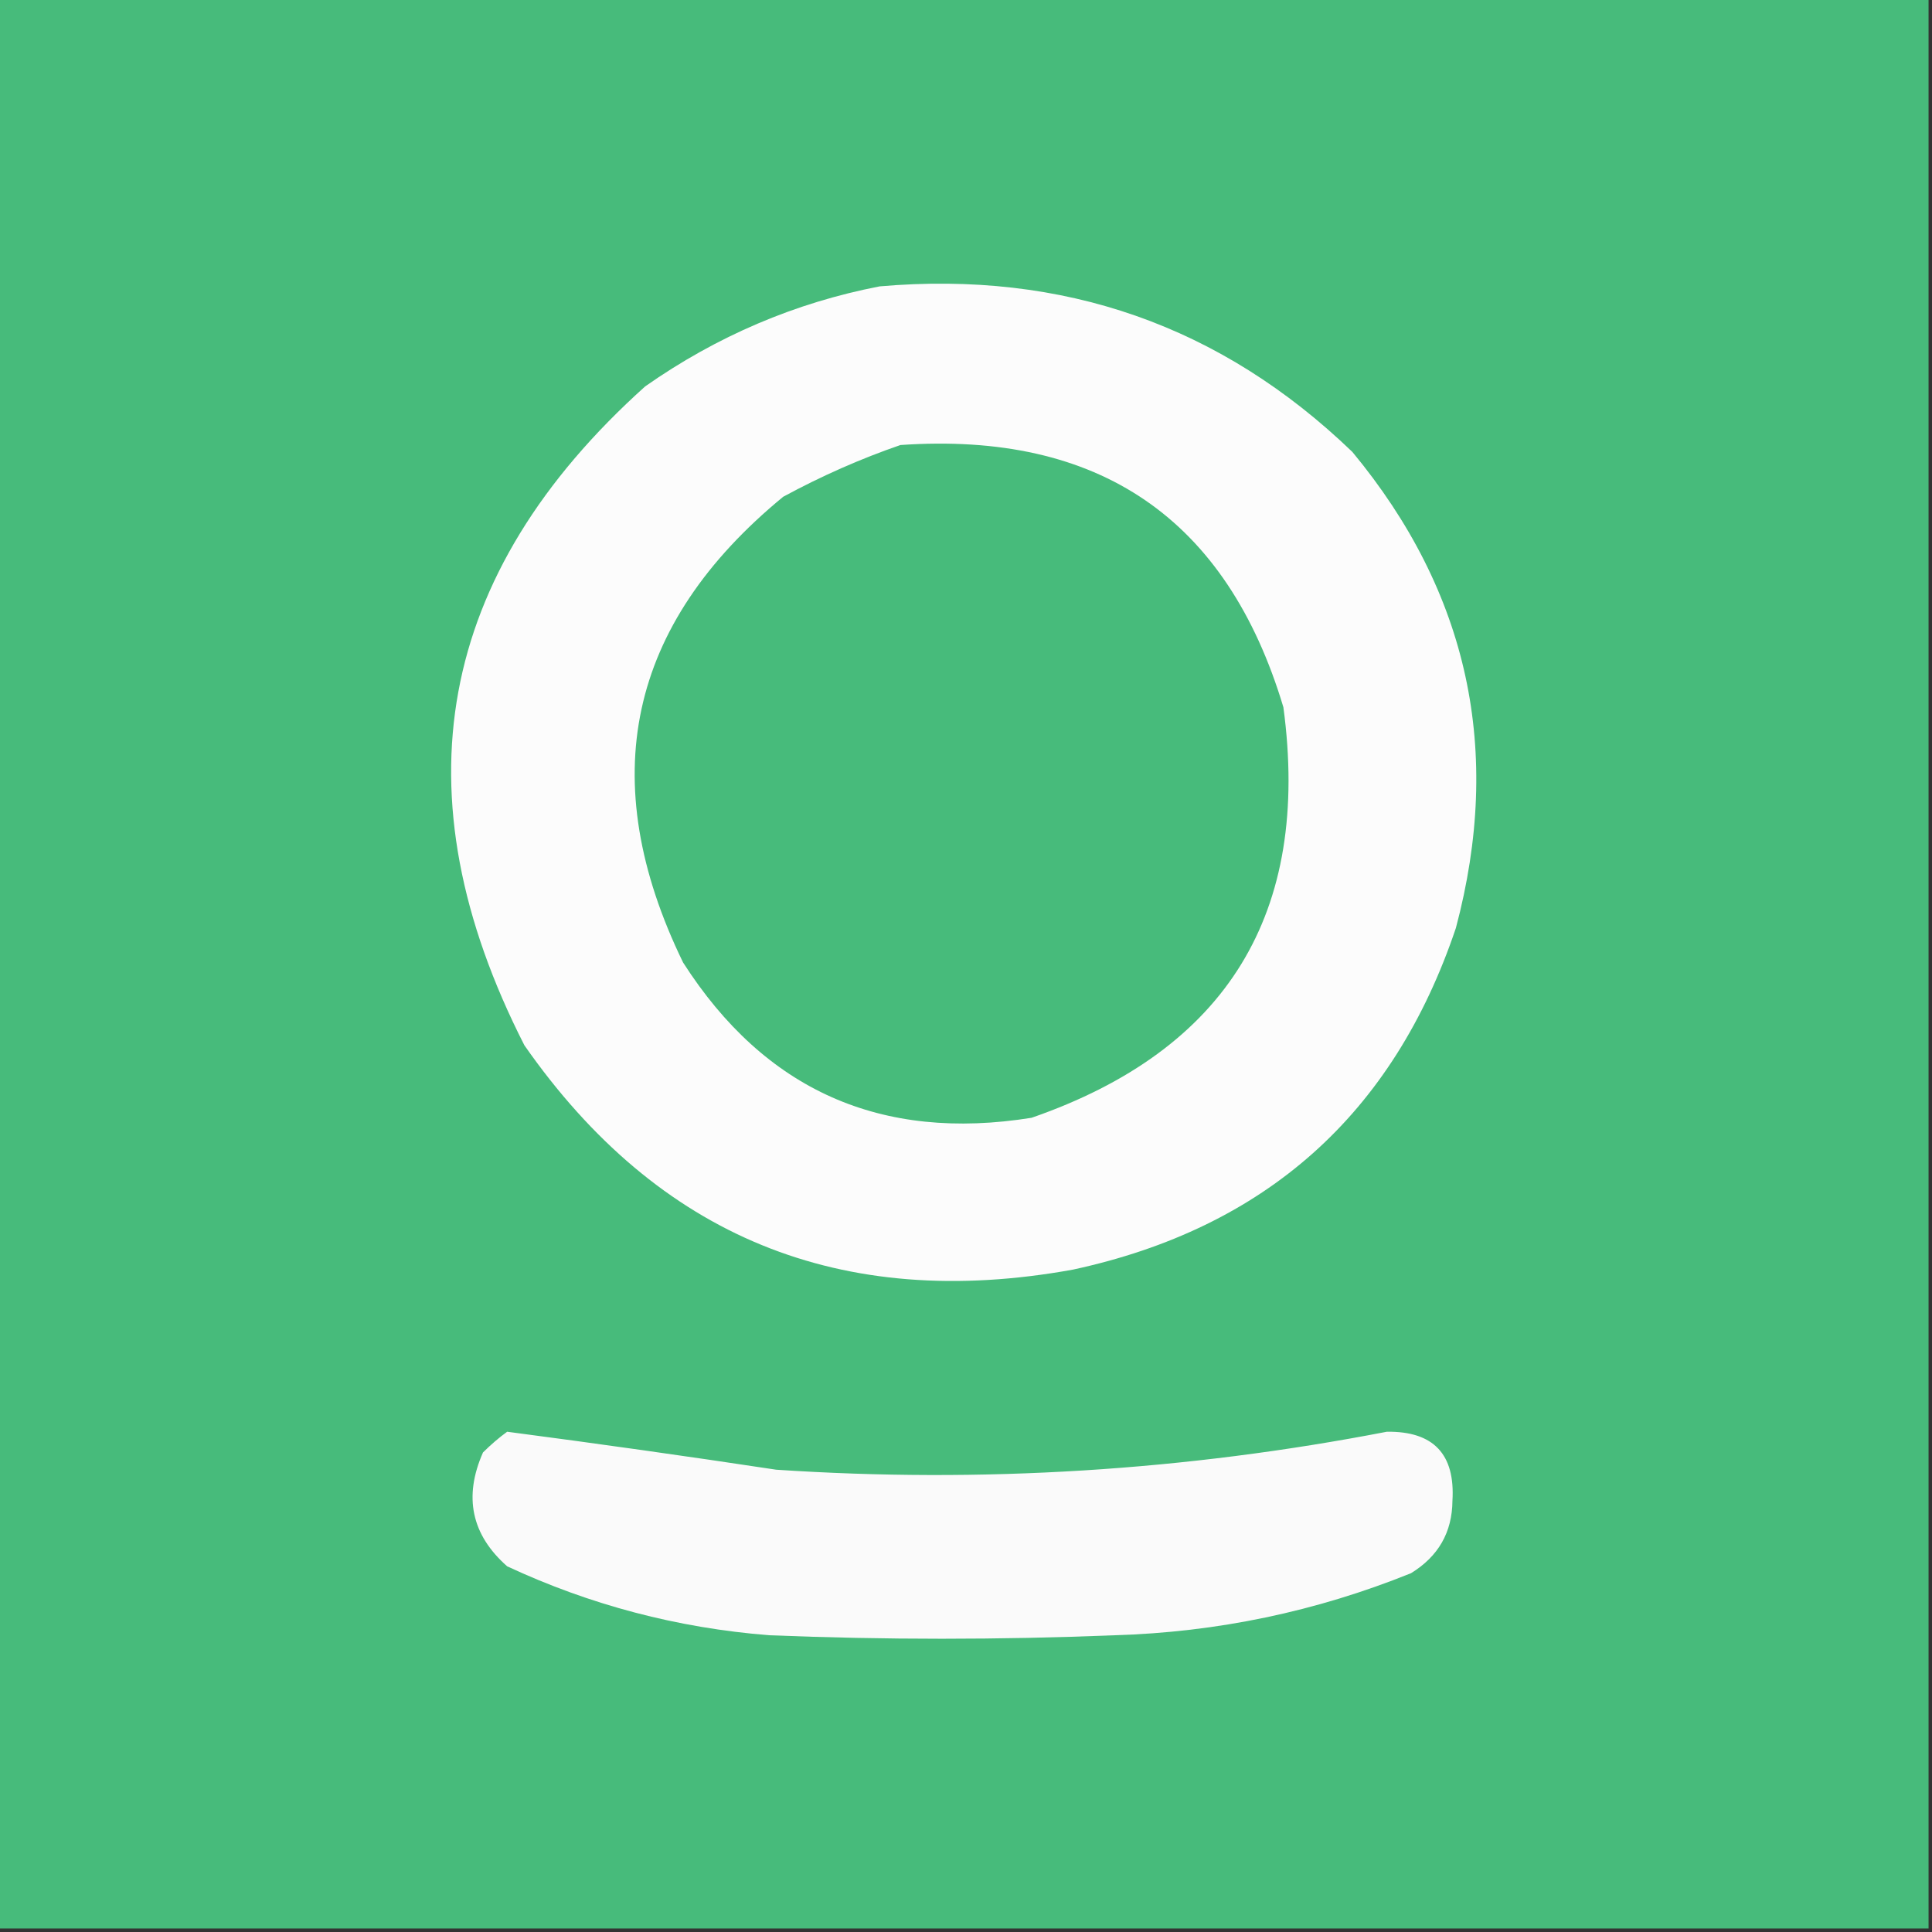 <svg width="32" height="32" viewBox="0 0 32 32" fill="none" xmlns="http://www.w3.org/2000/svg">
    <rect x="0" y="0" width="32" height="32" fill="#333333" stroke="none"/>
    <g clip-path="url(#clip0_3478_799)">
        <path fill-rule="evenodd" clip-rule="evenodd"
            d="M-0.057 -0.058C10.61 -0.058 21.276 -0.058 31.943 -0.058C31.943 10.609 31.943 21.276 31.943 31.942C21.276 31.942 10.61 31.942 -0.057 31.942C-0.057 21.276 -0.057 10.609 -0.057 -0.058Z"
            fill="#47BB7B" />
        <path fill-rule="evenodd" clip-rule="evenodd"
            d="M14.571 4.743C17.616 4.478 20.226 5.393 22.4 7.486C24.323 9.808 24.895 12.437 24.114 15.371C23.076 18.454 20.962 20.34 17.771 21.029C13.93 21.726 10.902 20.487 8.686 17.314C6.56 13.146 7.226 9.508 10.686 6.4C11.874 5.567 13.17 5.014 14.571 4.743Z"
            fill="#FCFCFC" />
        <path fill-rule="evenodd" clip-rule="evenodd"
            d="M14.914 7.371C18.205 7.143 20.32 8.59 21.257 11.714C21.715 15.124 20.324 17.391 17.086 18.514C14.591 18.914 12.668 18.057 11.314 15.942C9.843 12.917 10.396 10.346 12.972 8.228C13.607 7.884 14.255 7.598 14.914 7.371Z"
            fill="#47BB7B" />
        <path fill-rule="evenodd" clip-rule="evenodd"
            d="M8.4 23.714C9.886 23.909 11.371 24.118 12.857 24.343C16.258 24.569 19.629 24.36 22.971 23.714C23.742 23.704 24.104 24.085 24.057 24.857C24.053 25.378 23.825 25.778 23.371 26.057C21.798 26.692 20.16 27.035 18.457 27.085C16.552 27.162 14.648 27.162 12.743 27.085C11.223 26.965 9.775 26.584 8.4 25.943C7.808 25.421 7.675 24.792 8 24.057C8.131 23.927 8.264 23.813 8.4 23.714Z"
            fill="#FAFAFA" />
    </g>
    <defs>
        <clipPath id="clip0_3478_799">
            <rect width="32" height="32" fill="white" />
        </clipPath>
    </defs>
</svg>